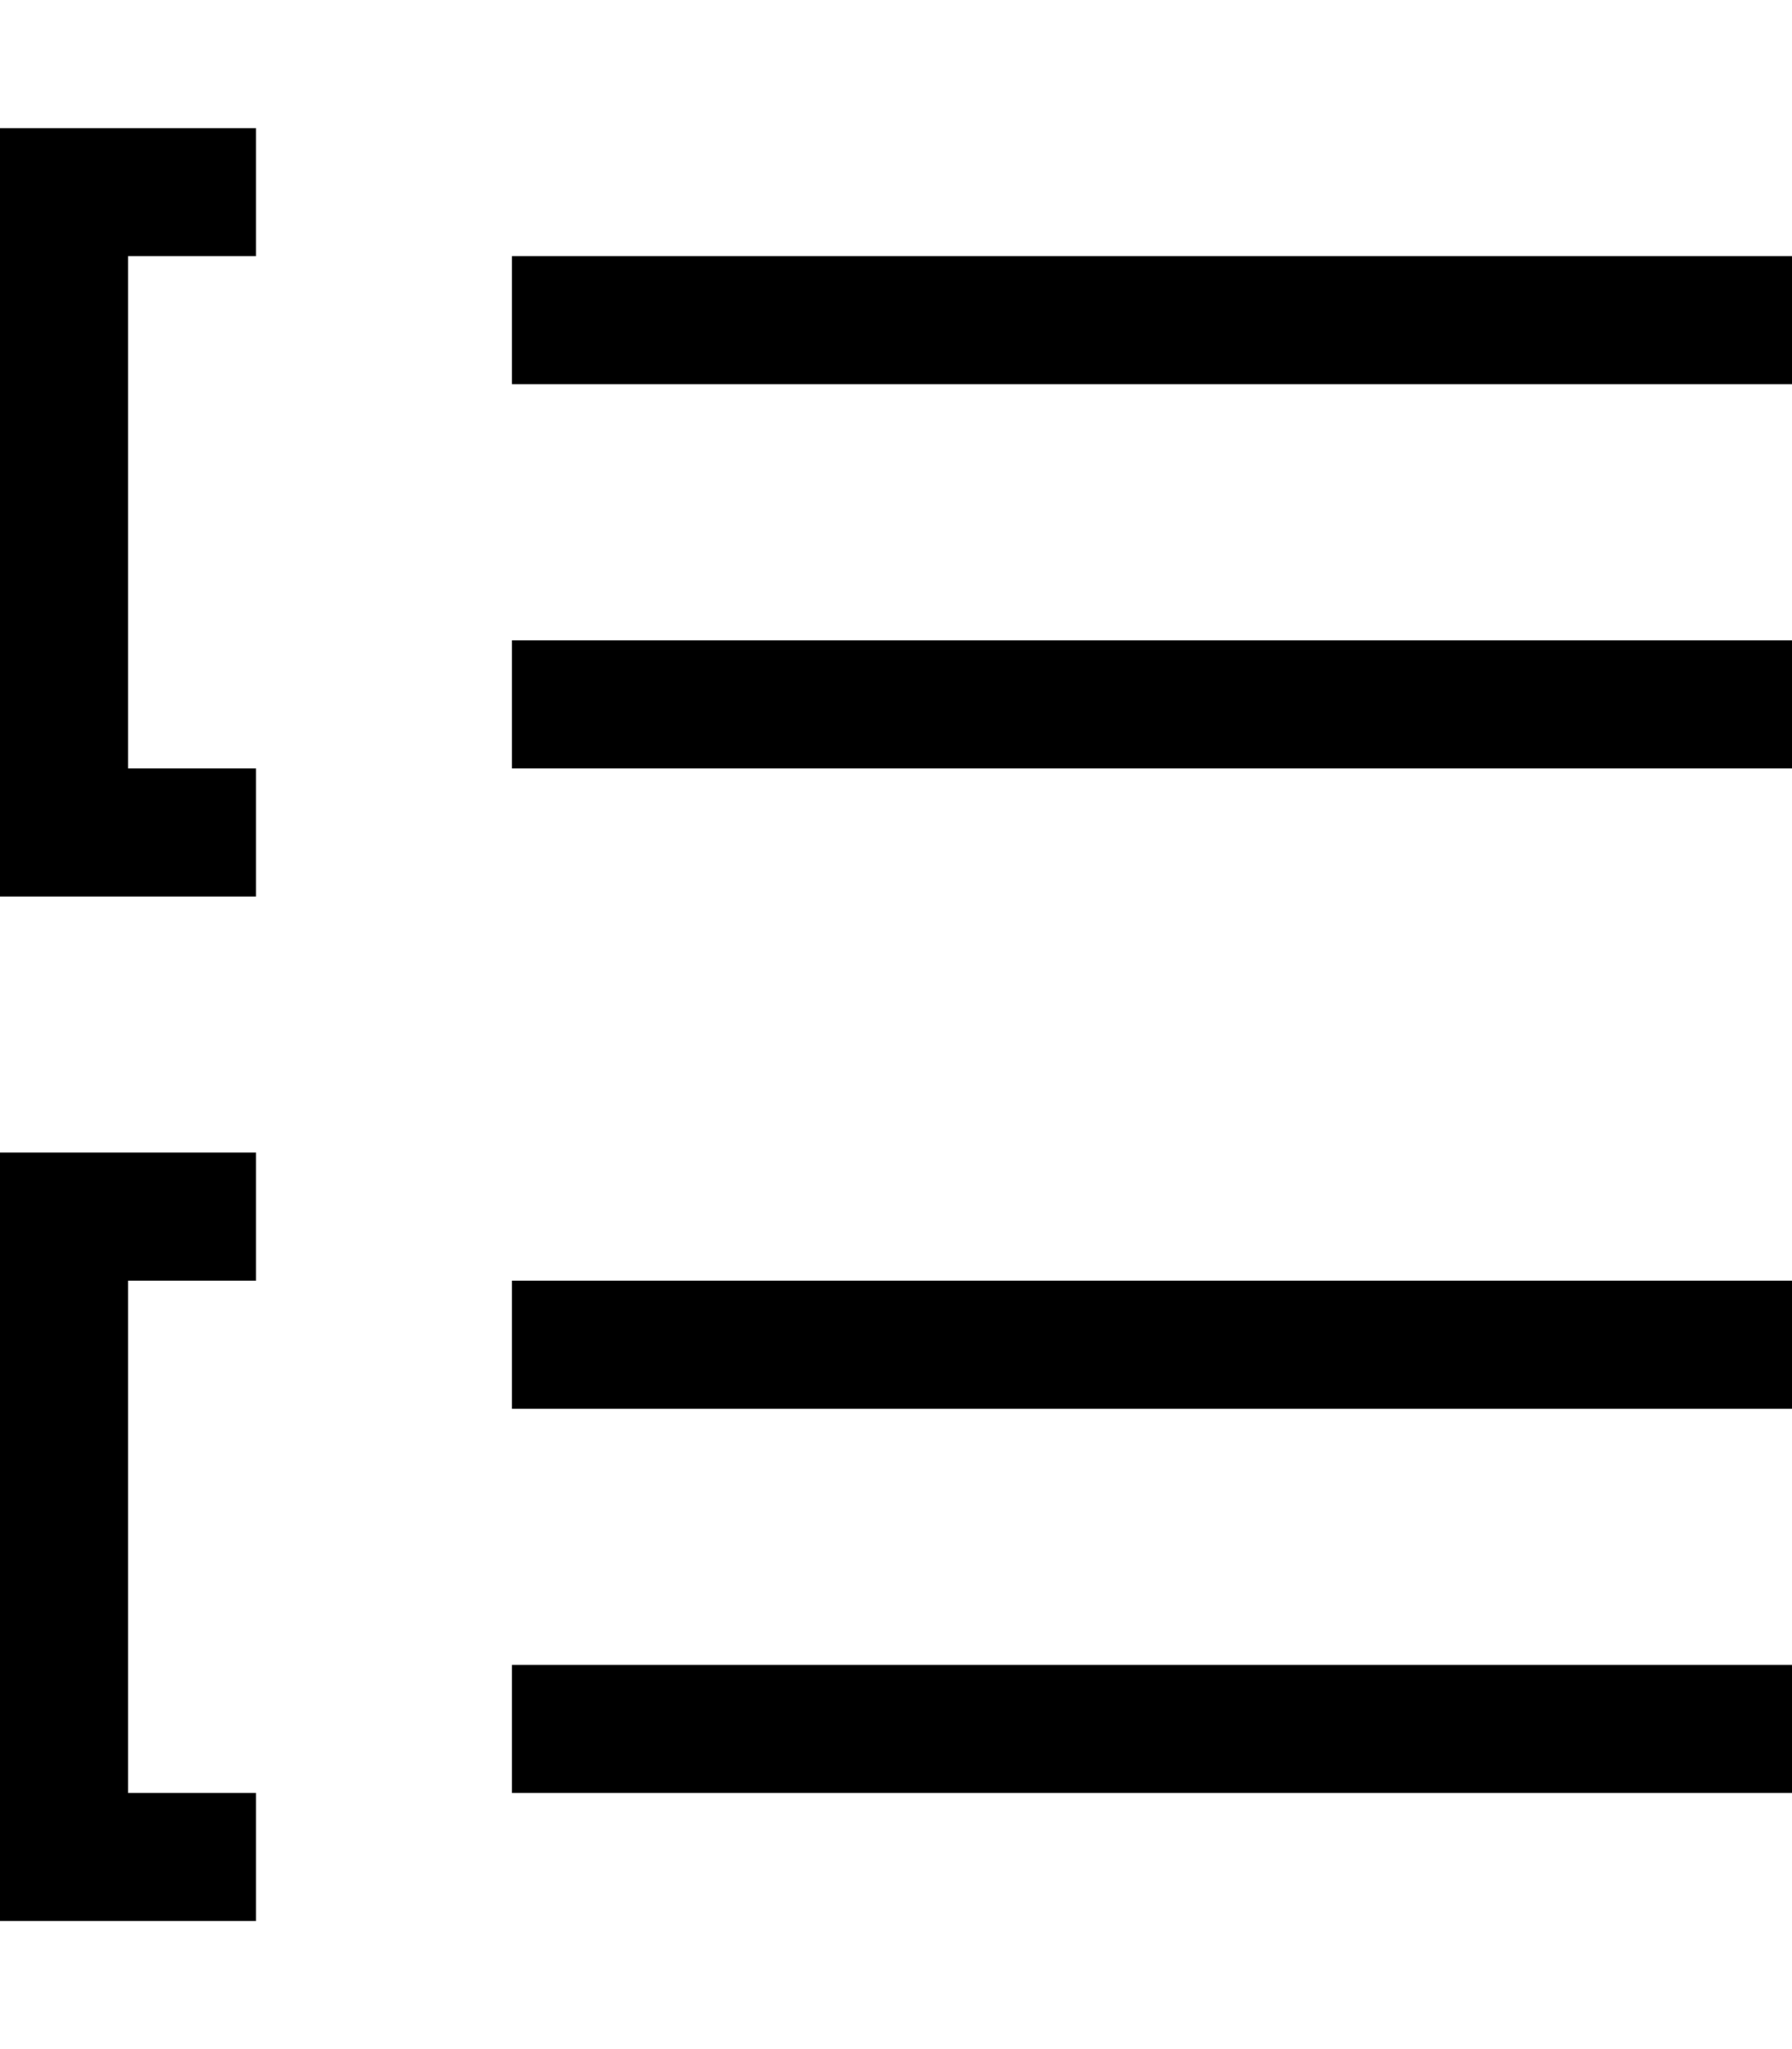 <svg xmlns="http://www.w3.org/2000/svg" viewBox="0 0 875 1000"><path d="M875 187.5H250V125h625v62.5zm0 125H250V375h625v-62.5zm0 312.5H250v62.5h625V625zm0 187.5H250V875h625v-62.5zM125 375H62.5V125H125V62.5H0v375h125V375zm0 500H62.5V625H125v-62.5H0v375h125V875z"/></svg>